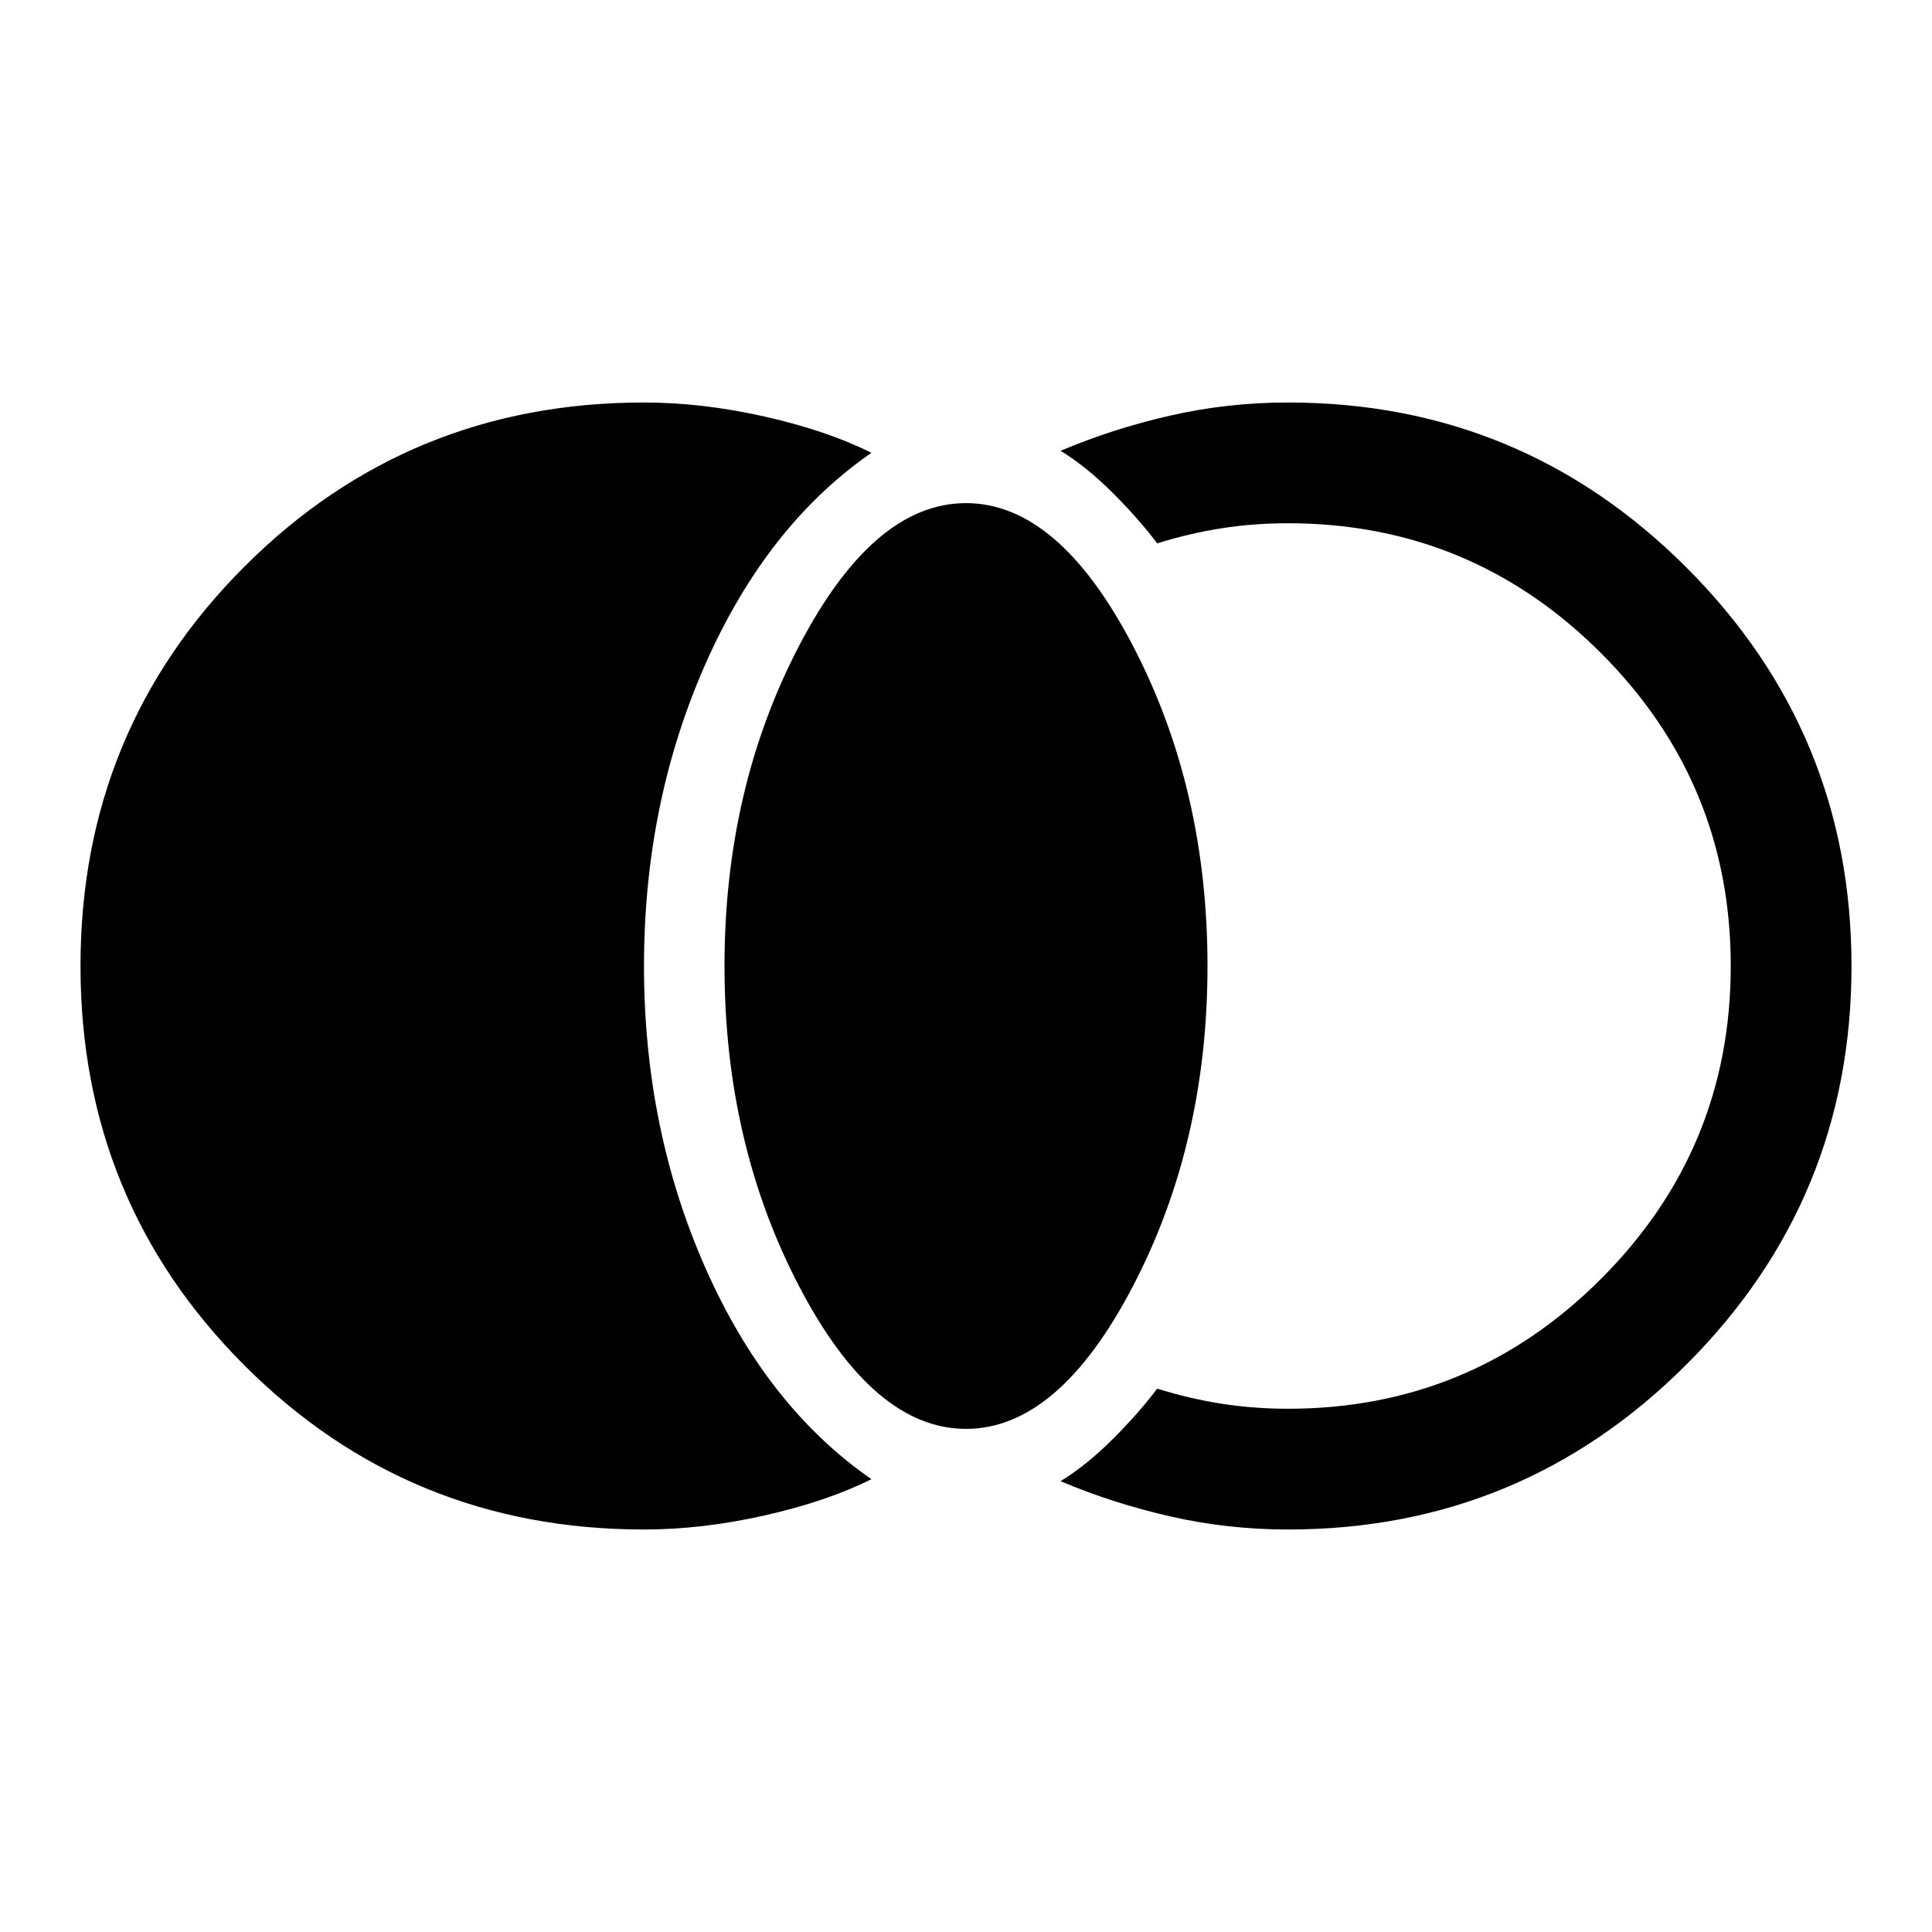 <svg xmlns="http://www.w3.org/2000/svg" height="48" width="48"><path d="M16 38Q10.15 38 6.075 33.925Q2 29.85 2 24Q2 18.15 6.075 14.075Q10.15 10 16 10Q17.45 10 19 10.35Q20.55 10.7 21.65 11.25Q19.05 13.05 17.525 16.5Q16 19.95 16 24Q16 28.05 17.525 31.5Q19.05 34.95 21.65 36.75Q20.55 37.3 19 37.65Q17.45 38 16 38ZM24 35.5Q21.7 35.5 19.85 31.95Q18 28.4 18 24Q18 19.6 19.85 16.05Q21.7 12.5 24 12.5Q26.3 12.5 28.15 16.05Q30 19.6 30 24Q30 28.4 28.15 31.95Q26.3 35.5 24 35.5ZM32 38Q30.5 38 29.075 37.675Q27.65 37.35 26.35 36.8Q27 36.4 27.65 35.75Q28.3 35.1 28.75 34.5Q29.55 34.75 30.35 34.875Q31.15 35 32 35Q36.55 35 39.775 31.775Q43 28.55 43 24Q43 19.45 39.775 16.225Q36.55 13 32 13Q31.15 13 30.35 13.125Q29.55 13.25 28.75 13.5Q28.3 12.9 27.65 12.25Q27 11.6 26.35 11.2Q27.65 10.65 29.075 10.325Q30.5 10 32 10Q37.8 10 41.9 14.1Q46 18.2 46 24Q46 29.8 41.9 33.9Q37.8 38 32 38Z"/></svg>